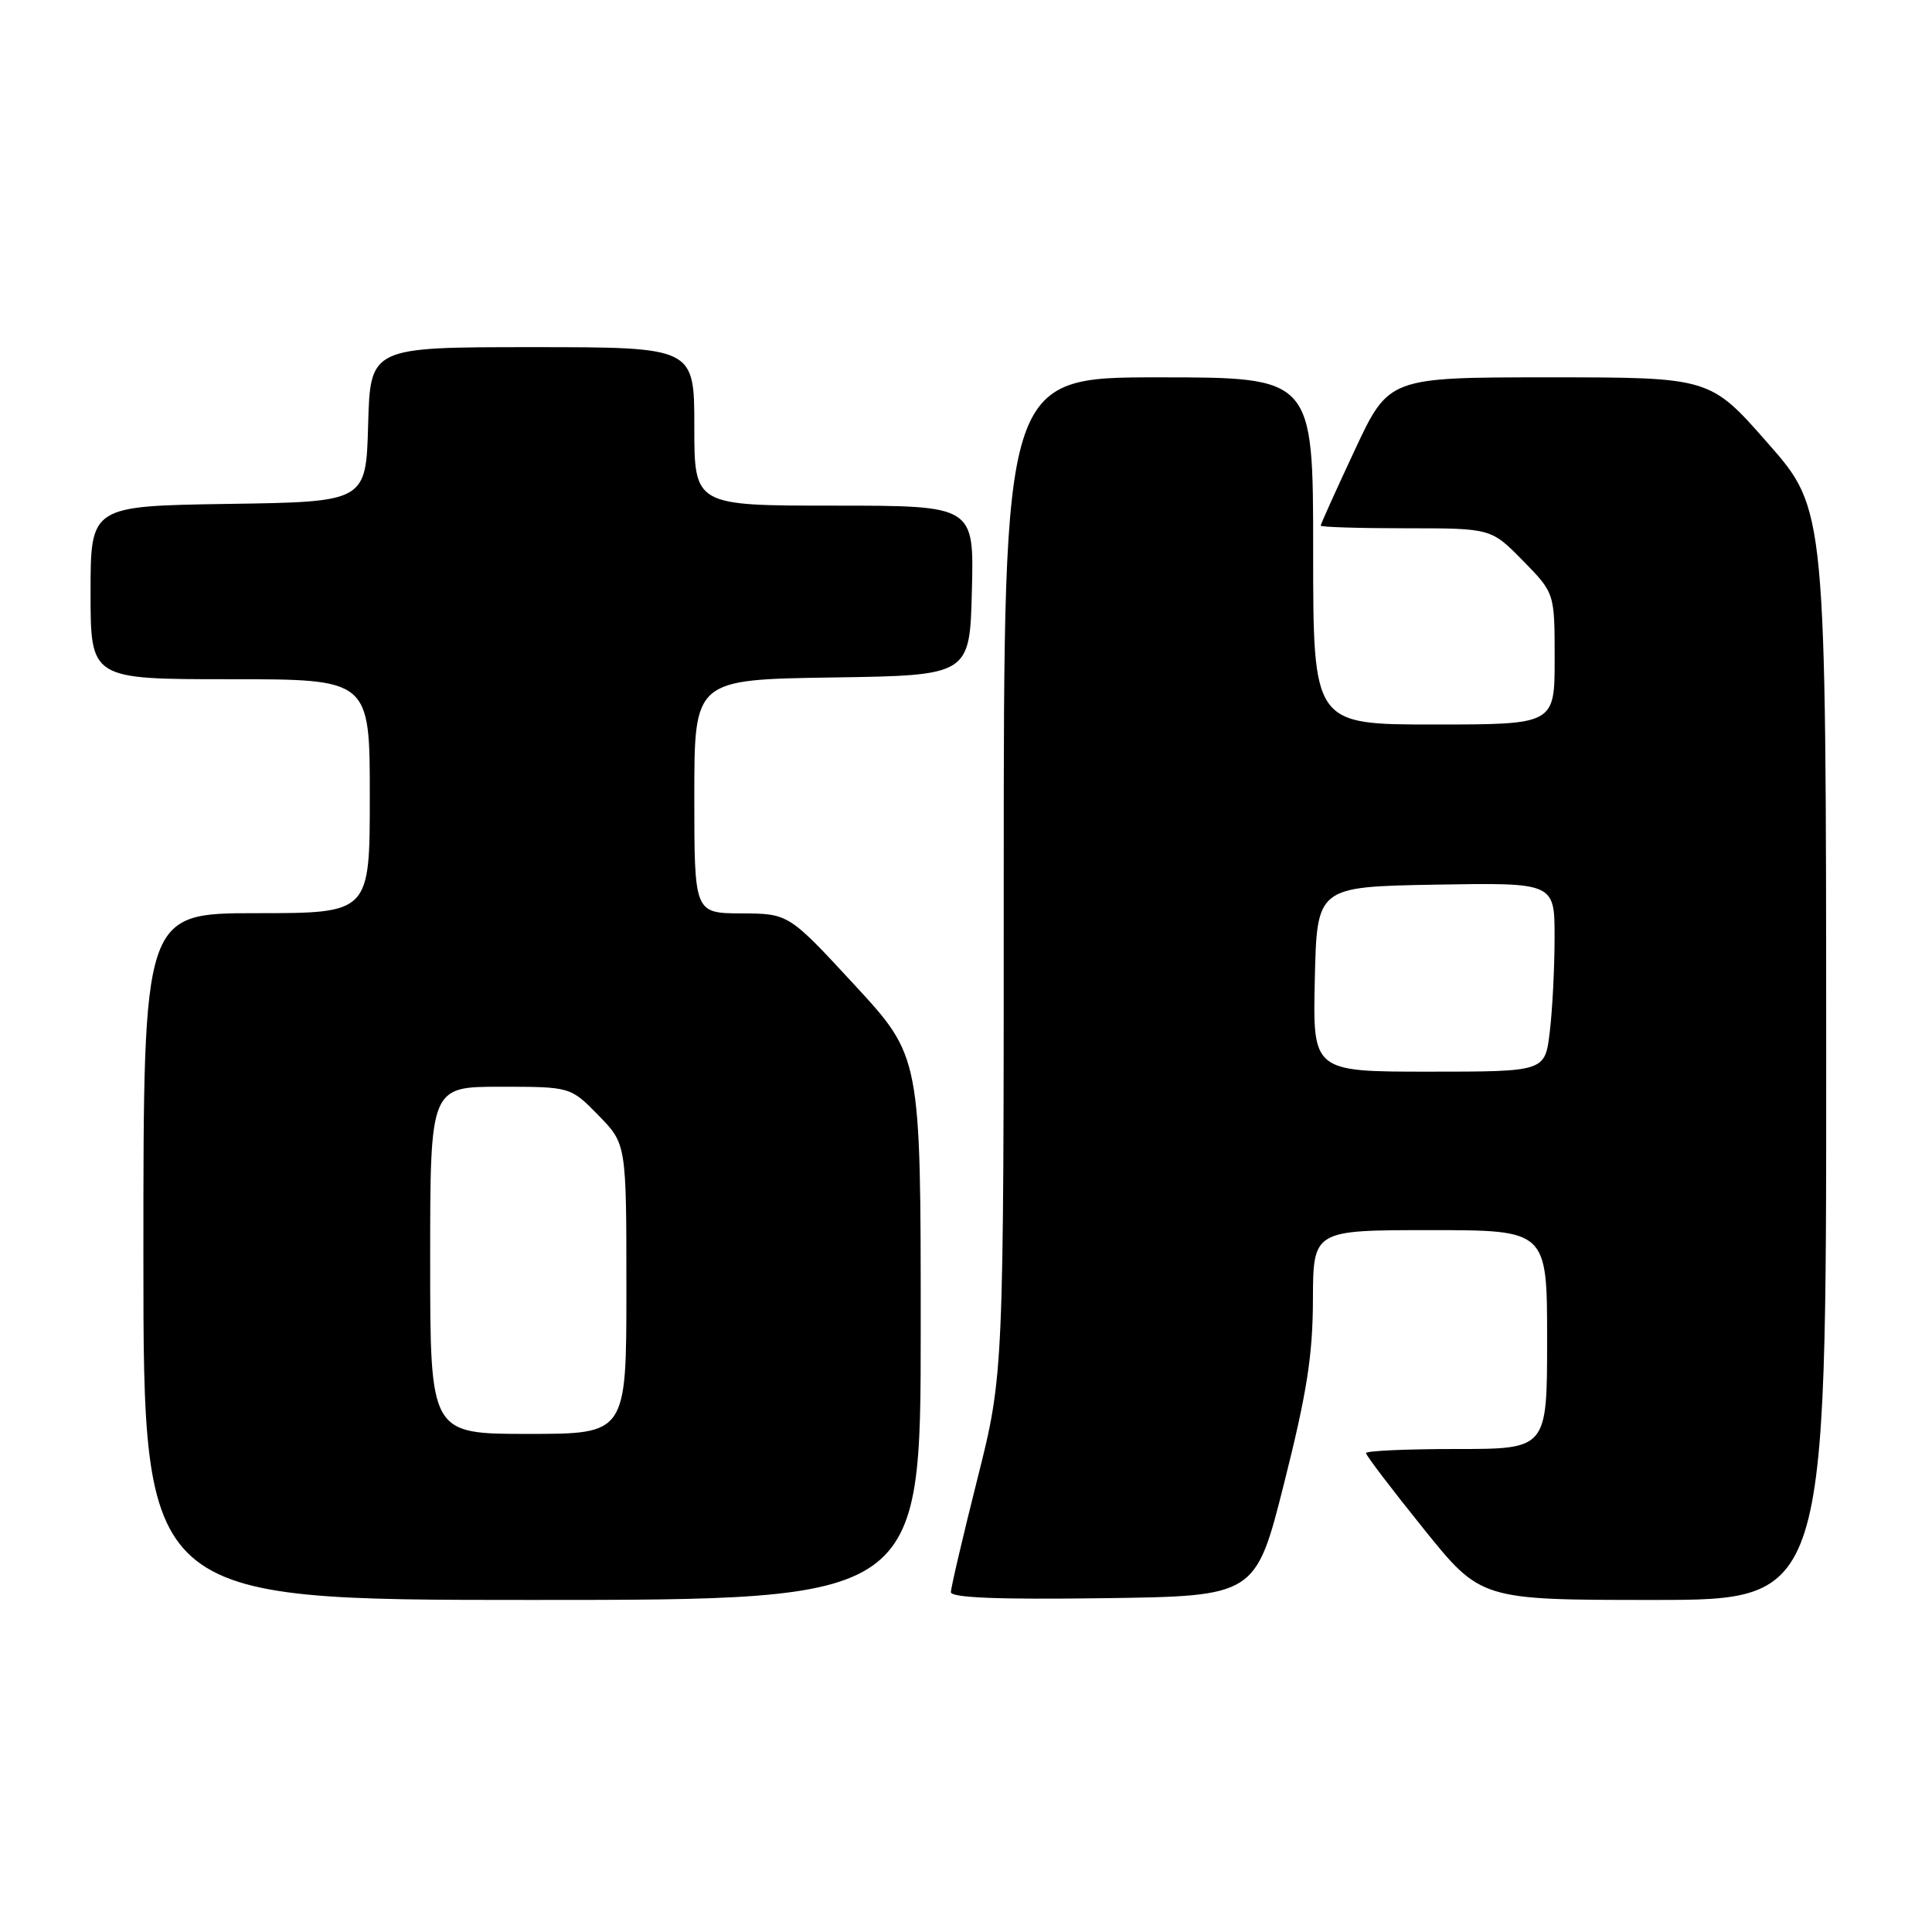<?xml version="1.0" encoding="UTF-8" standalone="no"?>
<!DOCTYPE svg PUBLIC "-//W3C//DTD SVG 1.1//EN" "http://www.w3.org/Graphics/SVG/1.1/DTD/svg11.dtd" >
<svg xmlns="http://www.w3.org/2000/svg" xmlns:xlink="http://www.w3.org/1999/xlink" version="1.1" viewBox="0 0 256 256">
 <g >
 <path fill="currentColor"
d=" M 122.00 176.01 C 122.00 140.01 122.00 140.01 113.25 130.53 C 104.50 121.06 104.50 121.06 98.25 121.03 C 92.00 121.00 92.00 121.00 92.00 105.52 C 92.00 90.05 92.00 90.05 110.25 89.77 C 128.50 89.50 128.50 89.50 128.78 78.25 C 129.07 67.00 129.07 67.00 110.53 67.00 C 92.00 67.00 92.00 67.00 92.00 56.50 C 92.00 46.00 92.00 46.00 70.53 46.00 C 49.07 46.00 49.07 46.00 48.78 56.25 C 48.50 66.50 48.50 66.50 30.25 66.77 C 12.00 67.05 12.00 67.05 12.00 78.52 C 12.00 90.00 12.00 90.00 30.50 90.00 C 49.00 90.00 49.00 90.00 49.00 105.50 C 49.00 121.00 49.00 121.00 34.00 121.00 C 19.00 121.00 19.00 121.00 19.00 166.50 C 19.00 212.00 19.00 212.00 70.50 212.00 C 122.00 212.00 122.00 212.00 122.00 176.01 Z  M 170.16 196.50 C 173.16 184.61 173.95 179.58 173.97 172.25 C 174.00 163.00 174.00 163.00 189.50 163.00 C 205.00 163.00 205.00 163.00 205.00 177.50 C 205.00 192.00 205.00 192.00 193.00 192.00 C 186.40 192.00 181.00 192.24 181.00 192.54 C 181.00 192.84 184.42 197.34 188.61 202.54 C 196.22 212.00 196.22 212.00 219.11 212.00 C 242.00 212.00 242.00 212.00 241.98 139.75 C 241.96 67.50 241.96 67.50 234.27 58.75 C 226.59 50.00 226.59 50.00 205.30 50.00 C 184.02 50.00 184.02 50.00 179.51 59.65 C 177.03 64.95 175.00 69.45 175.00 69.65 C 175.00 69.84 180.08 70.00 186.29 70.00 C 197.58 70.00 197.58 70.00 201.79 74.29 C 206.00 78.58 206.00 78.58 206.00 87.29 C 206.00 96.00 206.00 96.00 190.00 96.00 C 174.00 96.00 174.00 96.00 174.00 73.00 C 174.00 50.00 174.00 50.00 153.50 50.00 C 133.00 50.00 133.00 50.00 133.00 116.05 C 133.00 182.10 133.00 182.10 129.50 196.00 C 127.58 203.64 126.00 210.38 126.00 210.97 C 126.00 211.71 132.33 211.96 146.19 211.77 C 166.38 211.50 166.38 211.50 170.16 196.50 Z  M 57.00 167.00 C 57.00 144.00 57.00 144.00 66.30 144.00 C 75.59 144.00 75.59 144.00 79.30 147.79 C 83.00 151.58 83.00 151.58 83.00 170.79 C 83.00 190.00 83.00 190.00 70.00 190.00 C 57.00 190.00 57.00 190.00 57.00 167.00 Z  M 174.22 129.75 C 174.50 117.50 174.50 117.50 190.25 117.22 C 206.00 116.95 206.00 116.95 205.99 124.22 C 205.99 128.23 205.70 133.86 205.35 136.75 C 204.72 142.00 204.72 142.00 189.33 142.00 C 173.94 142.00 173.94 142.00 174.22 129.75 Z "/>
</g>
</svg>